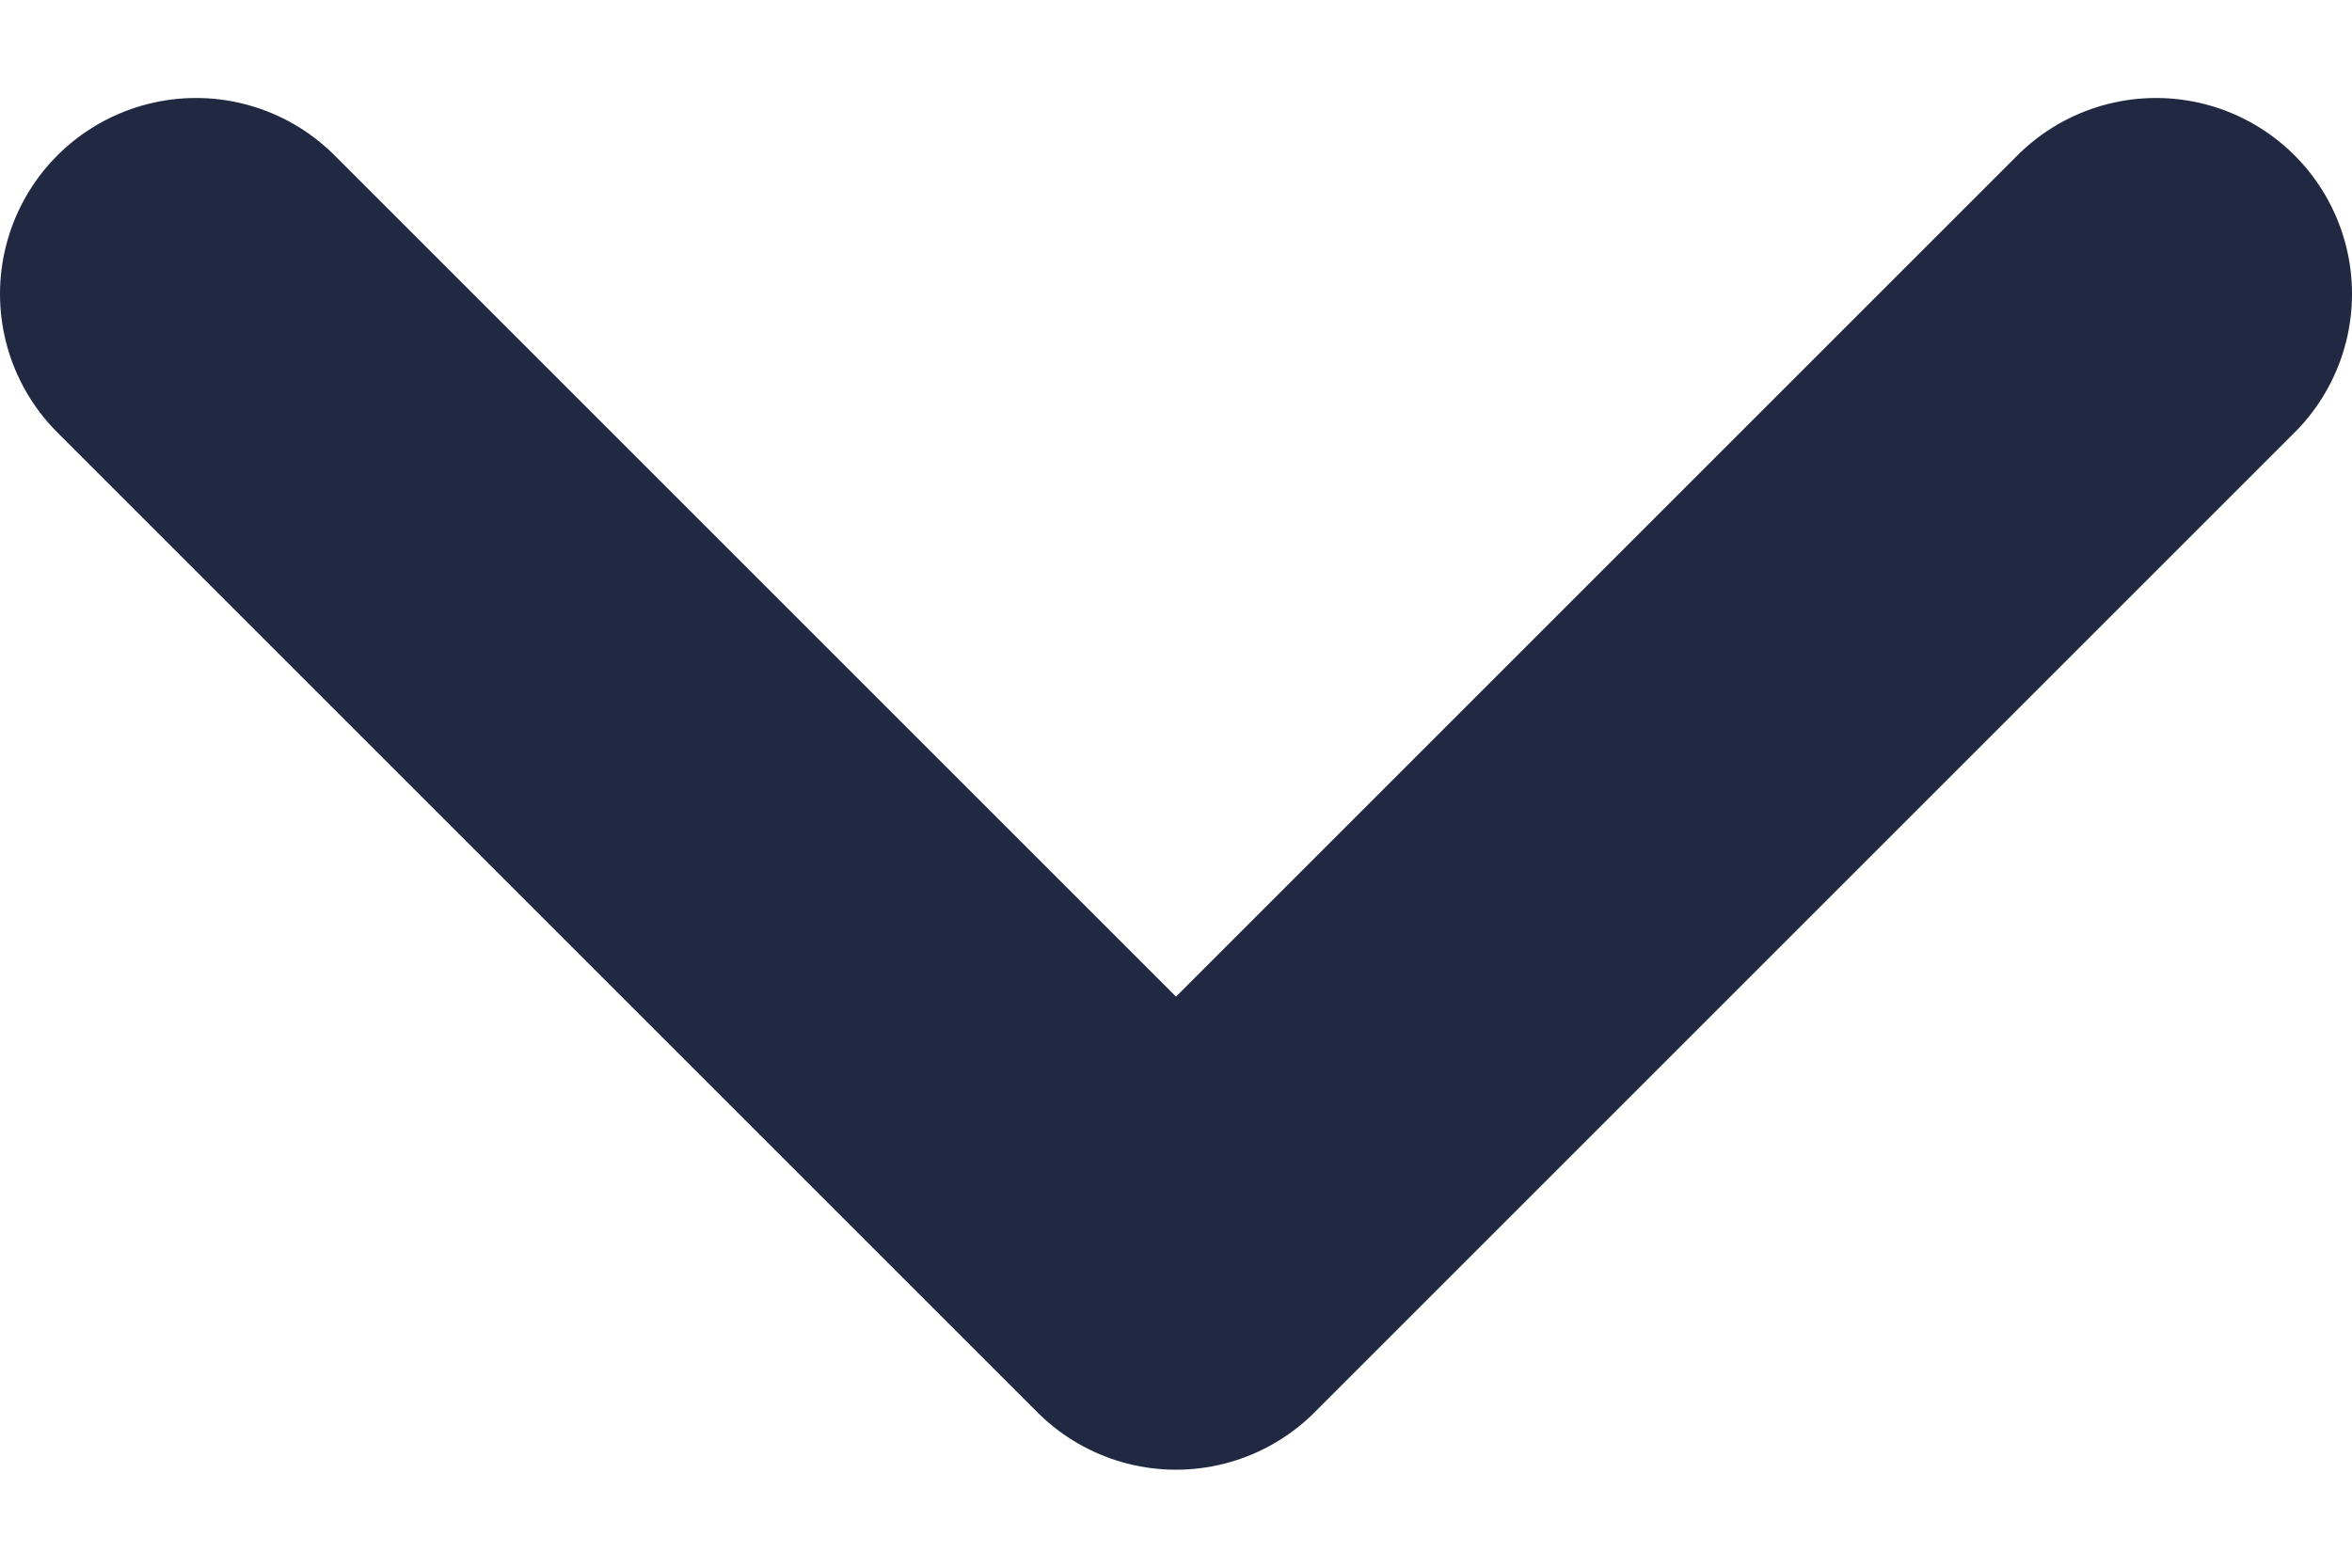<svg width="12" height="8" viewBox="0 0 12 8" fill="none" xmlns="http://www.w3.org/2000/svg">
  <path d="M1 1.5L6 6.5L11 1.5" stroke="#202941" stroke-width="2" stroke-linecap="round" stroke-linejoin="round"/>
</svg>
